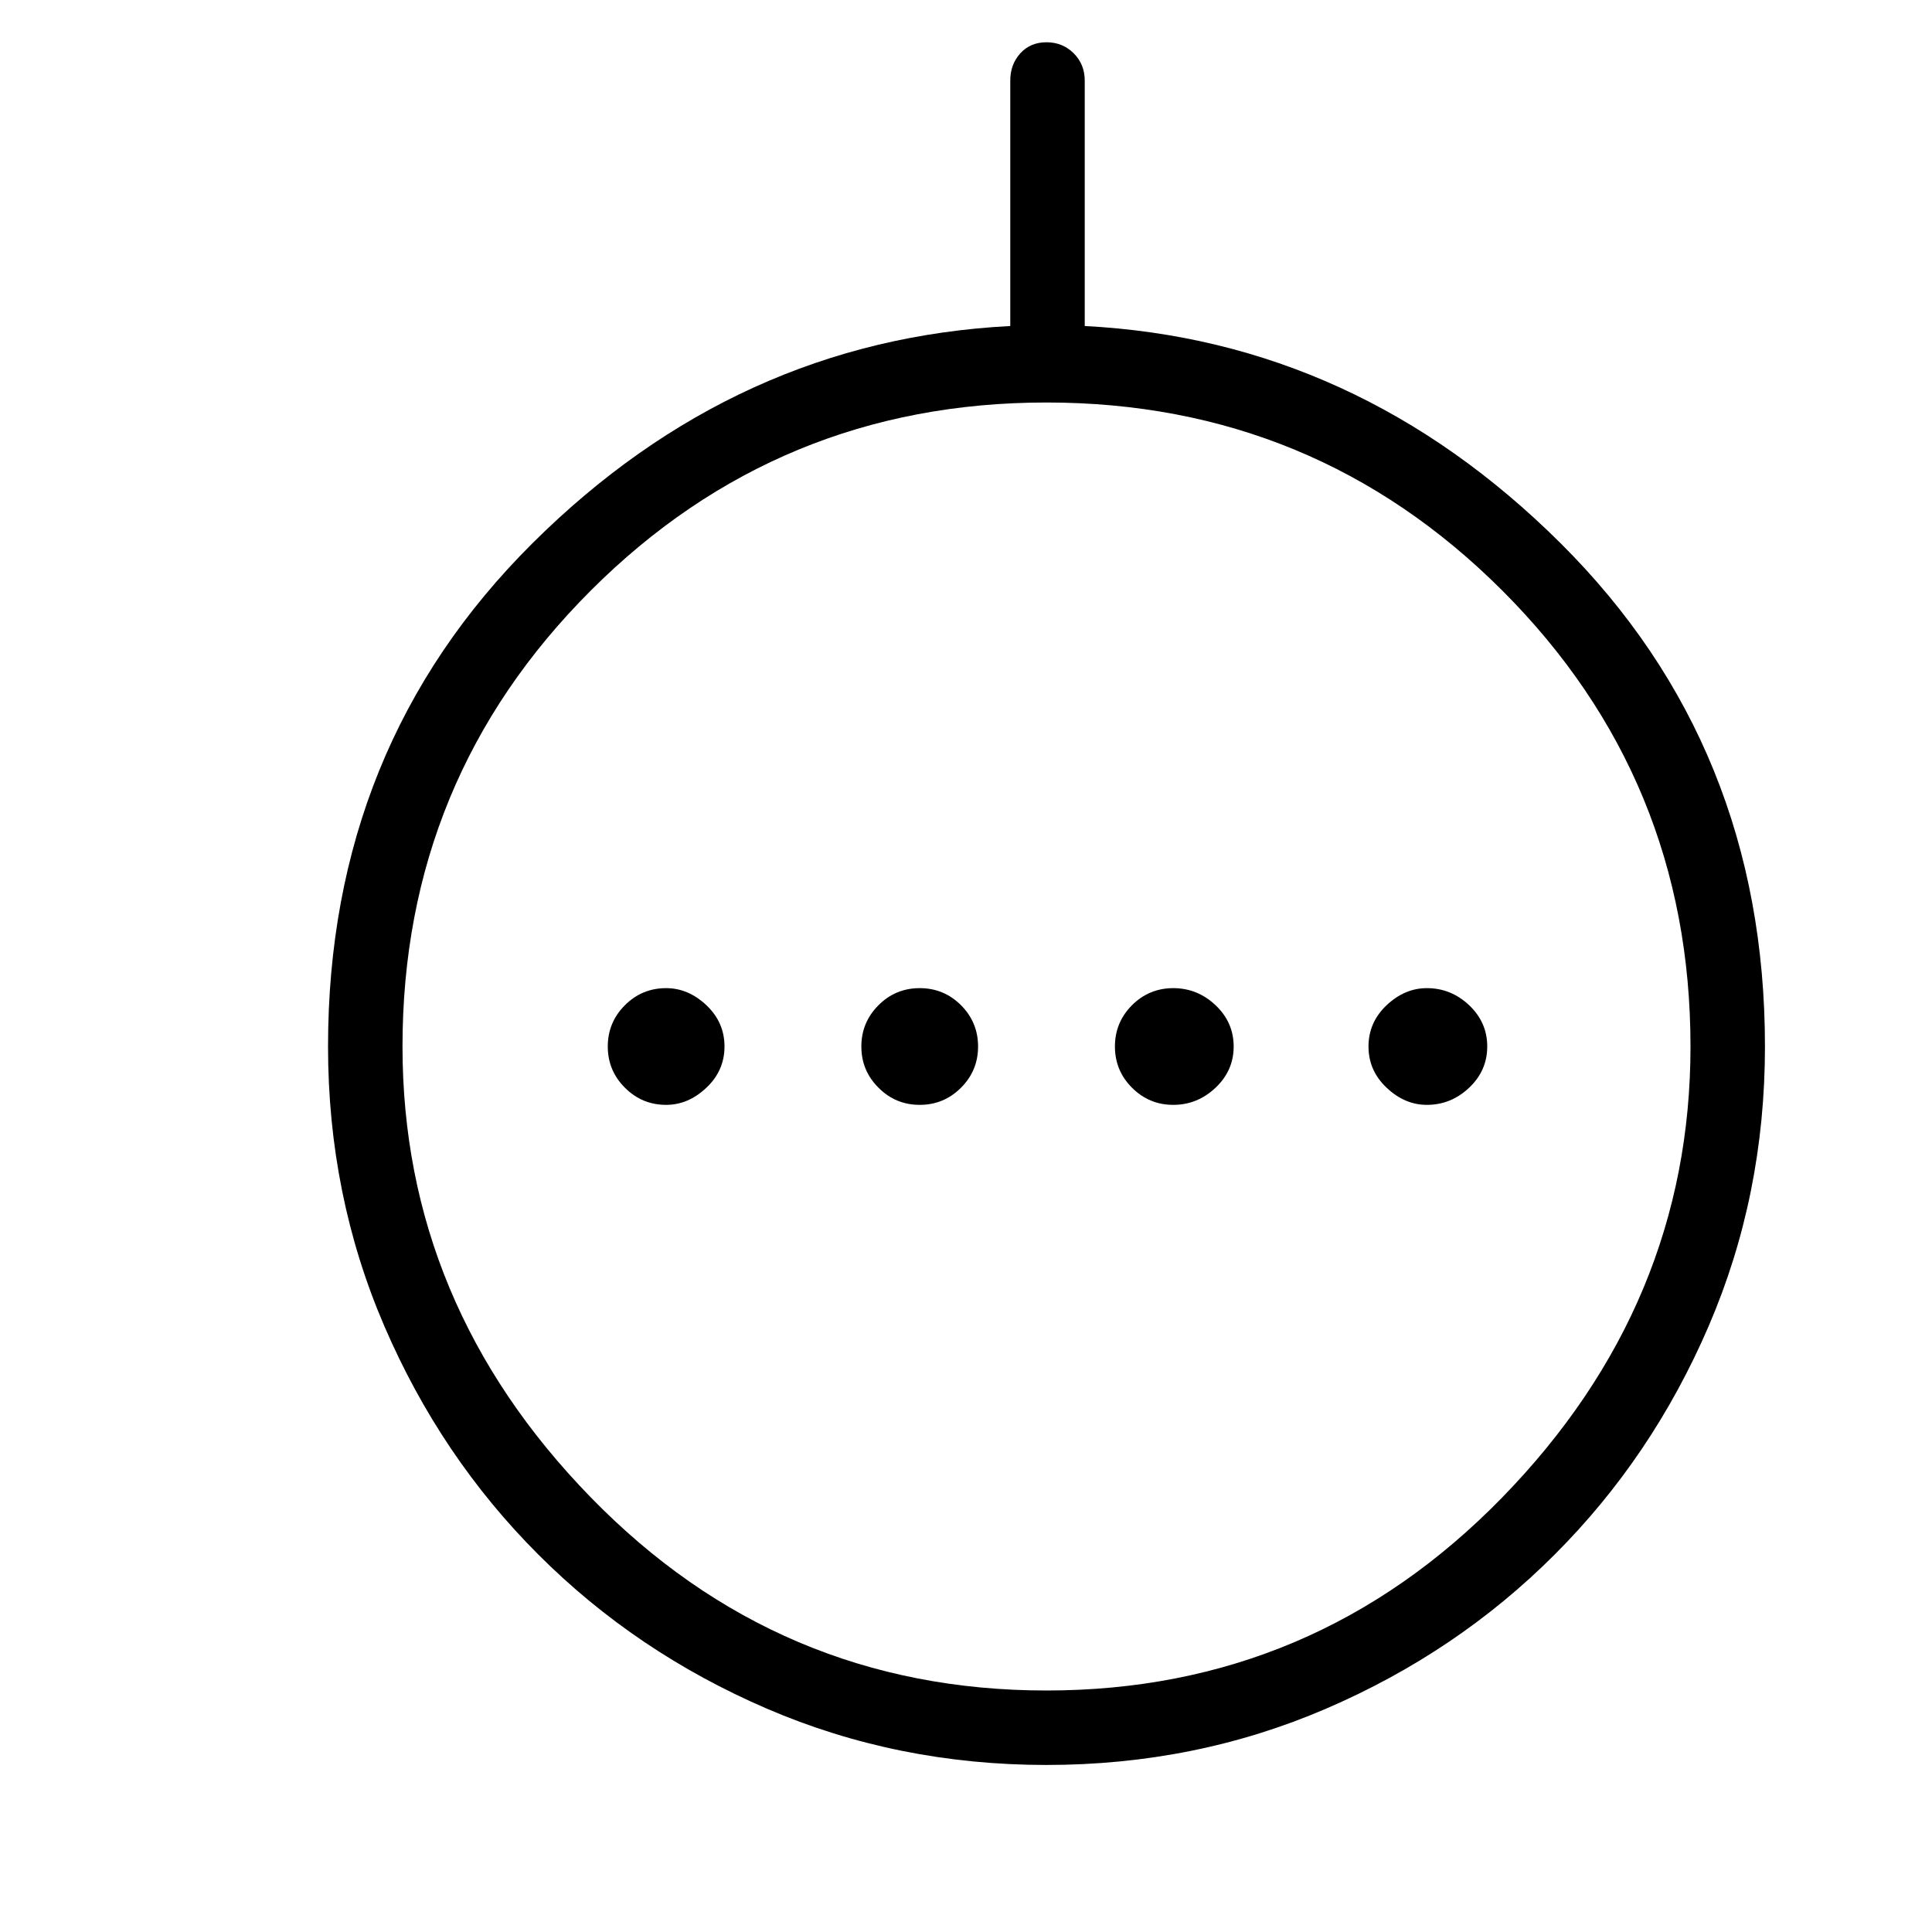 <svg xmlns="http://www.w3.org/2000/svg" height="24" width="24"><path d="M8.275 13.725q.275 0 .5-.213Q9 13.3 9 13q0-.3-.225-.513-.225-.212-.5-.212-.3 0-.512.212-.213.213-.213.513 0 .3.213.512.212.213.512.213Zm3.15 0q.3 0 .513-.213.212-.212.212-.512 0-.3-.212-.513-.213-.212-.513-.212-.3 0-.512.212-.213.213-.213.513 0 .3.213.512.212.213.512.213Zm3.15 0q.3 0 .525-.213.225-.212.225-.512 0-.3-.225-.513-.225-.212-.525-.212-.3 0-.513.212-.212.213-.212.513 0 .3.212.512.213.213.513.213Zm3.15 0q.3 0 .525-.213.225-.212.225-.512 0-.3-.225-.513-.225-.212-.525-.212-.275 0-.5.212Q17 12.7 17 13q0 .3.225.512.225.213.5.213ZM13 21.925q-1.85 0-3.475-.7t-2.837-1.913Q5.475 18.1 4.775 16.475q-.7-1.625-.7-3.475 0-3.725 2.538-6.25 2.537-2.525 5.937-2.7V1q0-.2.125-.338Q12.8.525 13 .525t.338.137q.137.138.137.338v3.05q3.375.175 5.913 2.7 2.537 2.525 2.537 6.25 0 1.85-.7 3.475t-1.913 2.837q-1.212 1.213-2.837 1.913-1.625.7-3.475.7ZM13 21q3.325 0 5.663-2.4Q21 16.2 21 13q0-3.325-2.337-5.663Q16.325 5 13 5T7.338 7.337Q5 9.675 5 13q0 3.2 2.338 5.6Q9.675 21 13 21Zm0-8Z"/></svg>